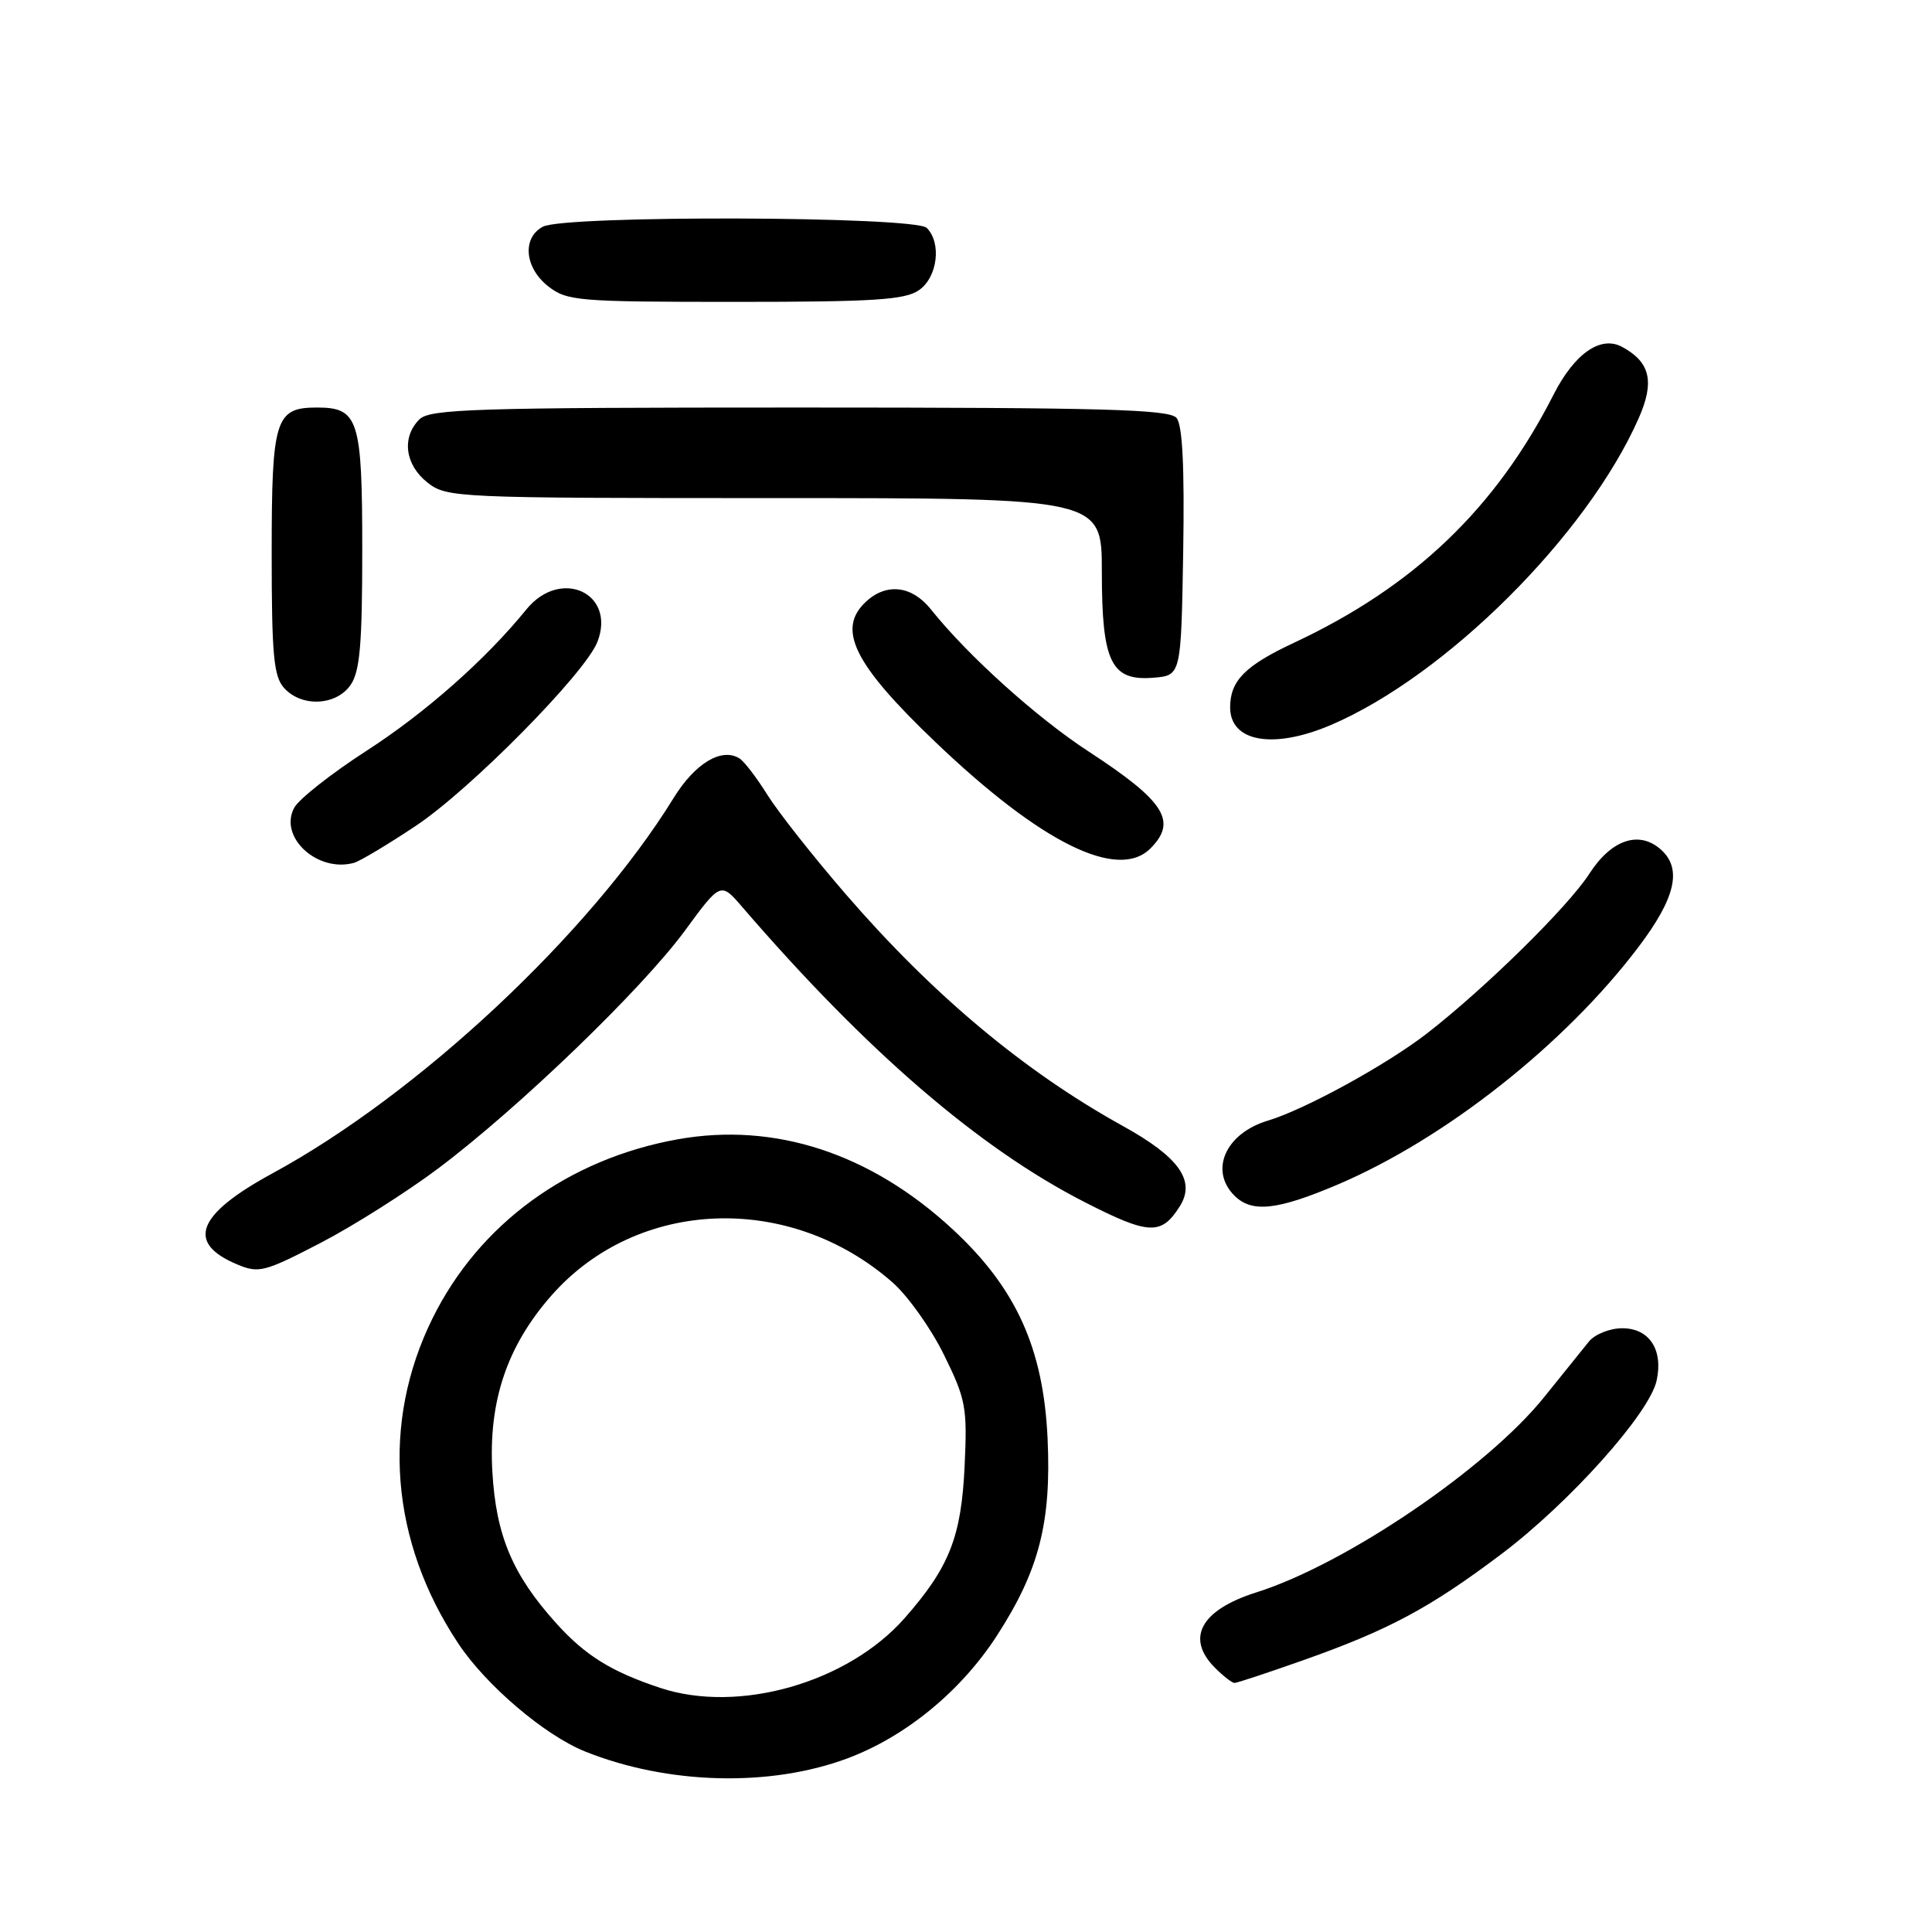 <?xml version="1.0" encoding="UTF-8" standalone="no"?>
<!DOCTYPE svg PUBLIC "-//W3C//DTD SVG 1.1//EN" "http://www.w3.org/Graphics/SVG/1.1/DTD/svg11.dtd" >
<svg xmlns="http://www.w3.org/2000/svg" xmlns:xlink="http://www.w3.org/1999/xlink" version="1.1" viewBox="0 0 256 256">
 <g >
 <path fill="currentColor"
d=" M 112.30 232.99 C 120.02 230.10 127.34 224.09 132.11 216.71 C 137.69 208.08 139.32 201.72 138.81 190.61 C 138.26 178.64 134.62 170.64 126.20 162.86 C 115.33 152.81 102.66 148.67 89.82 150.96 C 75.30 153.56 63.50 162.17 57.32 174.67 C 50.47 188.52 51.71 204.20 60.73 217.78 C 64.39 223.30 72.16 229.92 77.50 232.07 C 88.45 236.47 102.02 236.83 112.30 232.99 Z  M 172.51 220.05 C 183.99 216.00 189.41 213.10 198.92 205.94 C 207.96 199.13 218.56 187.29 219.51 182.94 C 220.41 178.84 218.54 176.00 214.96 176.00 C 213.32 176.00 211.34 176.79 210.55 177.75 C 209.77 178.71 207.10 182.02 204.63 185.10 C 197.05 194.54 178.33 207.25 166.50 210.99 C 159.11 213.32 157.06 217.06 161.00 221.00 C 162.10 222.10 163.26 223.00 163.58 223.00 C 163.90 223.00 167.92 221.67 172.51 220.05 Z  M 58.15 154.76 C 68.82 146.73 85.05 131.07 90.73 123.35 C 95.49 116.86 95.49 116.86 98.35 120.18 C 114.81 139.28 129.68 152.10 143.69 159.27 C 152.25 163.65 153.88 163.72 156.33 159.84 C 158.47 156.45 156.23 153.31 148.75 149.18 C 135.74 141.98 123.61 131.84 112.08 118.50 C 107.80 113.55 103.13 107.63 101.69 105.33 C 100.26 103.04 98.59 100.86 97.98 100.49 C 95.61 99.02 92.09 101.14 89.25 105.75 C 78.20 123.67 55.46 144.96 36.13 155.46 C 26.08 160.92 24.61 164.67 31.40 167.53 C 34.30 168.75 35.02 168.56 42.50 164.68 C 46.90 162.39 53.94 157.93 58.15 154.76 Z  M 177.25 156.96 C 191.51 150.89 207.40 138.34 217.14 125.44 C 222.01 118.99 222.90 115.13 220.12 112.61 C 217.23 109.99 213.53 111.22 210.60 115.77 C 207.76 120.17 196.76 130.98 189.05 136.96 C 183.68 141.11 172.90 147.02 168.00 148.49 C 162.40 150.17 160.21 155.07 163.57 158.43 C 165.87 160.73 169.24 160.37 177.25 156.96 Z  M 55.11 109.42 C 62.33 104.62 77.59 89.16 79.17 85.03 C 81.65 78.56 74.26 75.20 69.75 80.75 C 64.35 87.40 56.37 94.45 48.54 99.50 C 43.90 102.50 39.59 105.89 38.98 107.04 C 36.90 110.92 42.07 115.67 46.91 114.33 C 47.69 114.11 51.38 111.91 55.11 109.42 Z  M 152.43 112.43 C 156.04 108.82 154.36 106.18 144.22 99.56 C 137.35 95.08 128.19 86.82 123.33 80.72 C 120.86 77.63 117.53 77.21 114.83 79.65 C 110.80 83.30 113.05 87.92 123.96 98.34 C 137.93 111.69 148.12 116.73 152.43 112.43 Z  M 176.39 96.05 C 191.62 89.52 210.29 70.91 217.13 55.43 C 219.28 50.57 218.67 47.97 214.91 45.95 C 212.08 44.44 208.63 46.85 205.87 52.26 C 198.19 67.38 187.37 77.72 171.46 85.17 C 164.98 88.20 163.00 90.20 163.00 93.73 C 163.00 98.33 168.75 99.32 176.39 96.05 Z  M 46.44 90.78 C 47.69 88.99 48.00 85.45 48.00 72.85 C 48.00 55.55 47.51 54.00 42.00 54.00 C 36.47 54.00 36.00 55.51 36.00 73.24 C 36.00 86.82 36.26 89.63 37.65 91.17 C 39.97 93.73 44.52 93.52 46.44 90.78 Z  M 156.78 73.13 C 156.96 61.91 156.69 56.33 155.90 55.38 C 154.95 54.24 146.28 54.00 105.95 54.00 C 62.91 54.00 56.96 54.19 55.57 55.57 C 53.19 57.95 53.66 61.58 56.63 63.93 C 59.21 65.95 60.28 66.00 102.63 66.00 C 146.00 66.00 146.00 66.00 146.00 75.78 C 146.00 87.76 147.23 90.27 152.85 89.80 C 156.50 89.50 156.50 89.50 156.78 73.13 Z  M 121.78 38.44 C 124.23 36.73 124.79 32.19 122.80 30.20 C 121.24 28.64 74.81 28.49 71.93 30.04 C 69.16 31.52 69.51 35.47 72.63 37.93 C 75.12 39.88 76.53 40.00 97.41 40.00 C 115.83 40.00 119.93 39.74 121.78 38.44 Z  M 87.50 223.66 C 81.02 221.51 77.57 219.38 73.72 215.11 C 67.93 208.70 65.72 203.48 65.24 195.00 C 64.70 185.71 67.17 178.36 73.07 171.66 C 84.45 158.73 104.64 157.96 118.28 169.94 C 120.30 171.72 123.37 176.03 125.08 179.52 C 127.98 185.40 128.18 186.49 127.82 194.19 C 127.39 203.64 125.80 207.67 119.86 214.42 C 112.33 222.97 97.88 227.10 87.50 223.66 Z "/>
</g>
</svg>